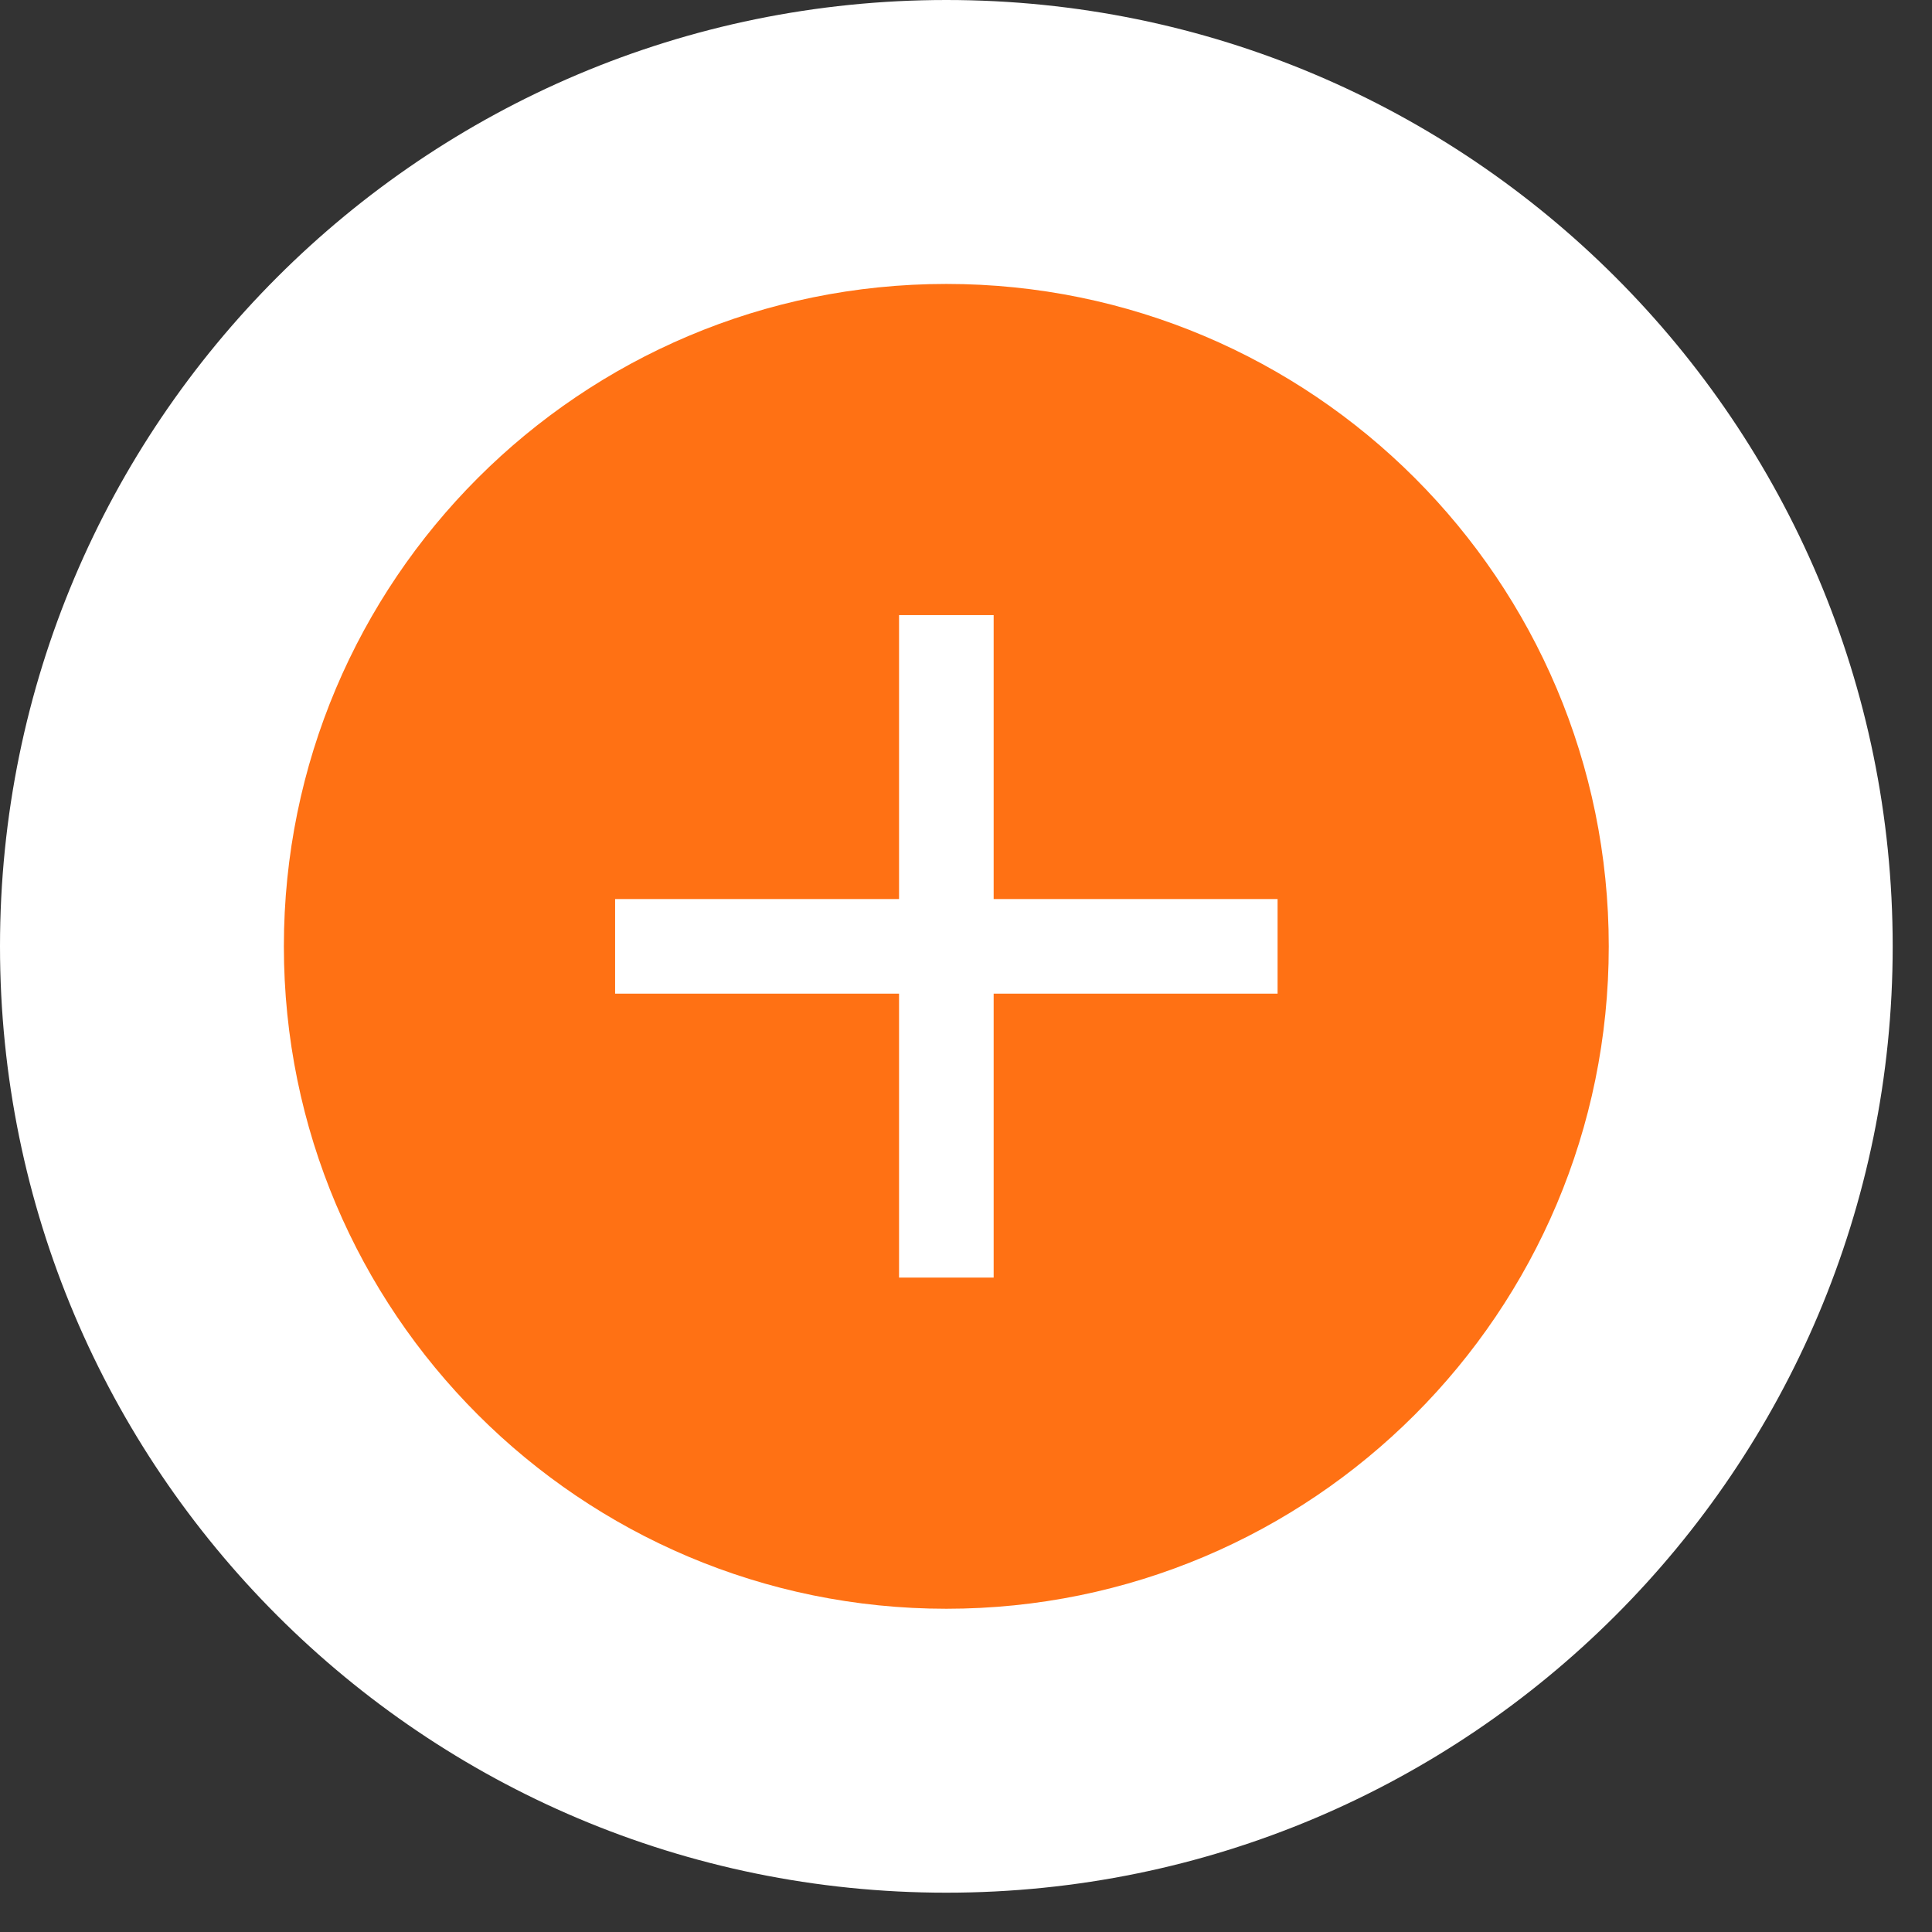 <svg width="29" height="29" viewBox="0 0 29 29" fill="none" xmlns="http://www.w3.org/2000/svg">
<rect x="0" y="0" width="29" height="29" fill="#333333" stroke="none"/>
<g id="Plus">
<g id="Vector.svg">
<path d="M28.41 14.205C28.41 22.05 22.05 28.41 14.205 28.41C6.36 28.41 0 22.05 0 14.205C0 6.36 6.36 0 14.205 0C22.05 0 28.41 6.36 28.41 14.205Z" fill="white"/>
<path d="M24.148 14.205C24.148 19.697 19.697 24.148 14.205 24.148C8.713 24.148 4.261 19.697 4.261 14.205C4.261 8.713 8.713 4.262 14.205 4.262C19.697 4.262 24.148 8.713 24.148 14.205Z" fill="#FF7114"/>
<path d="M19.177 14.915H14.915V19.177H13.495V14.915H9.233V13.495H13.495V9.233H14.915V13.495H19.177V14.915Z" fill="white"/>
</g>
</g>
</svg>
